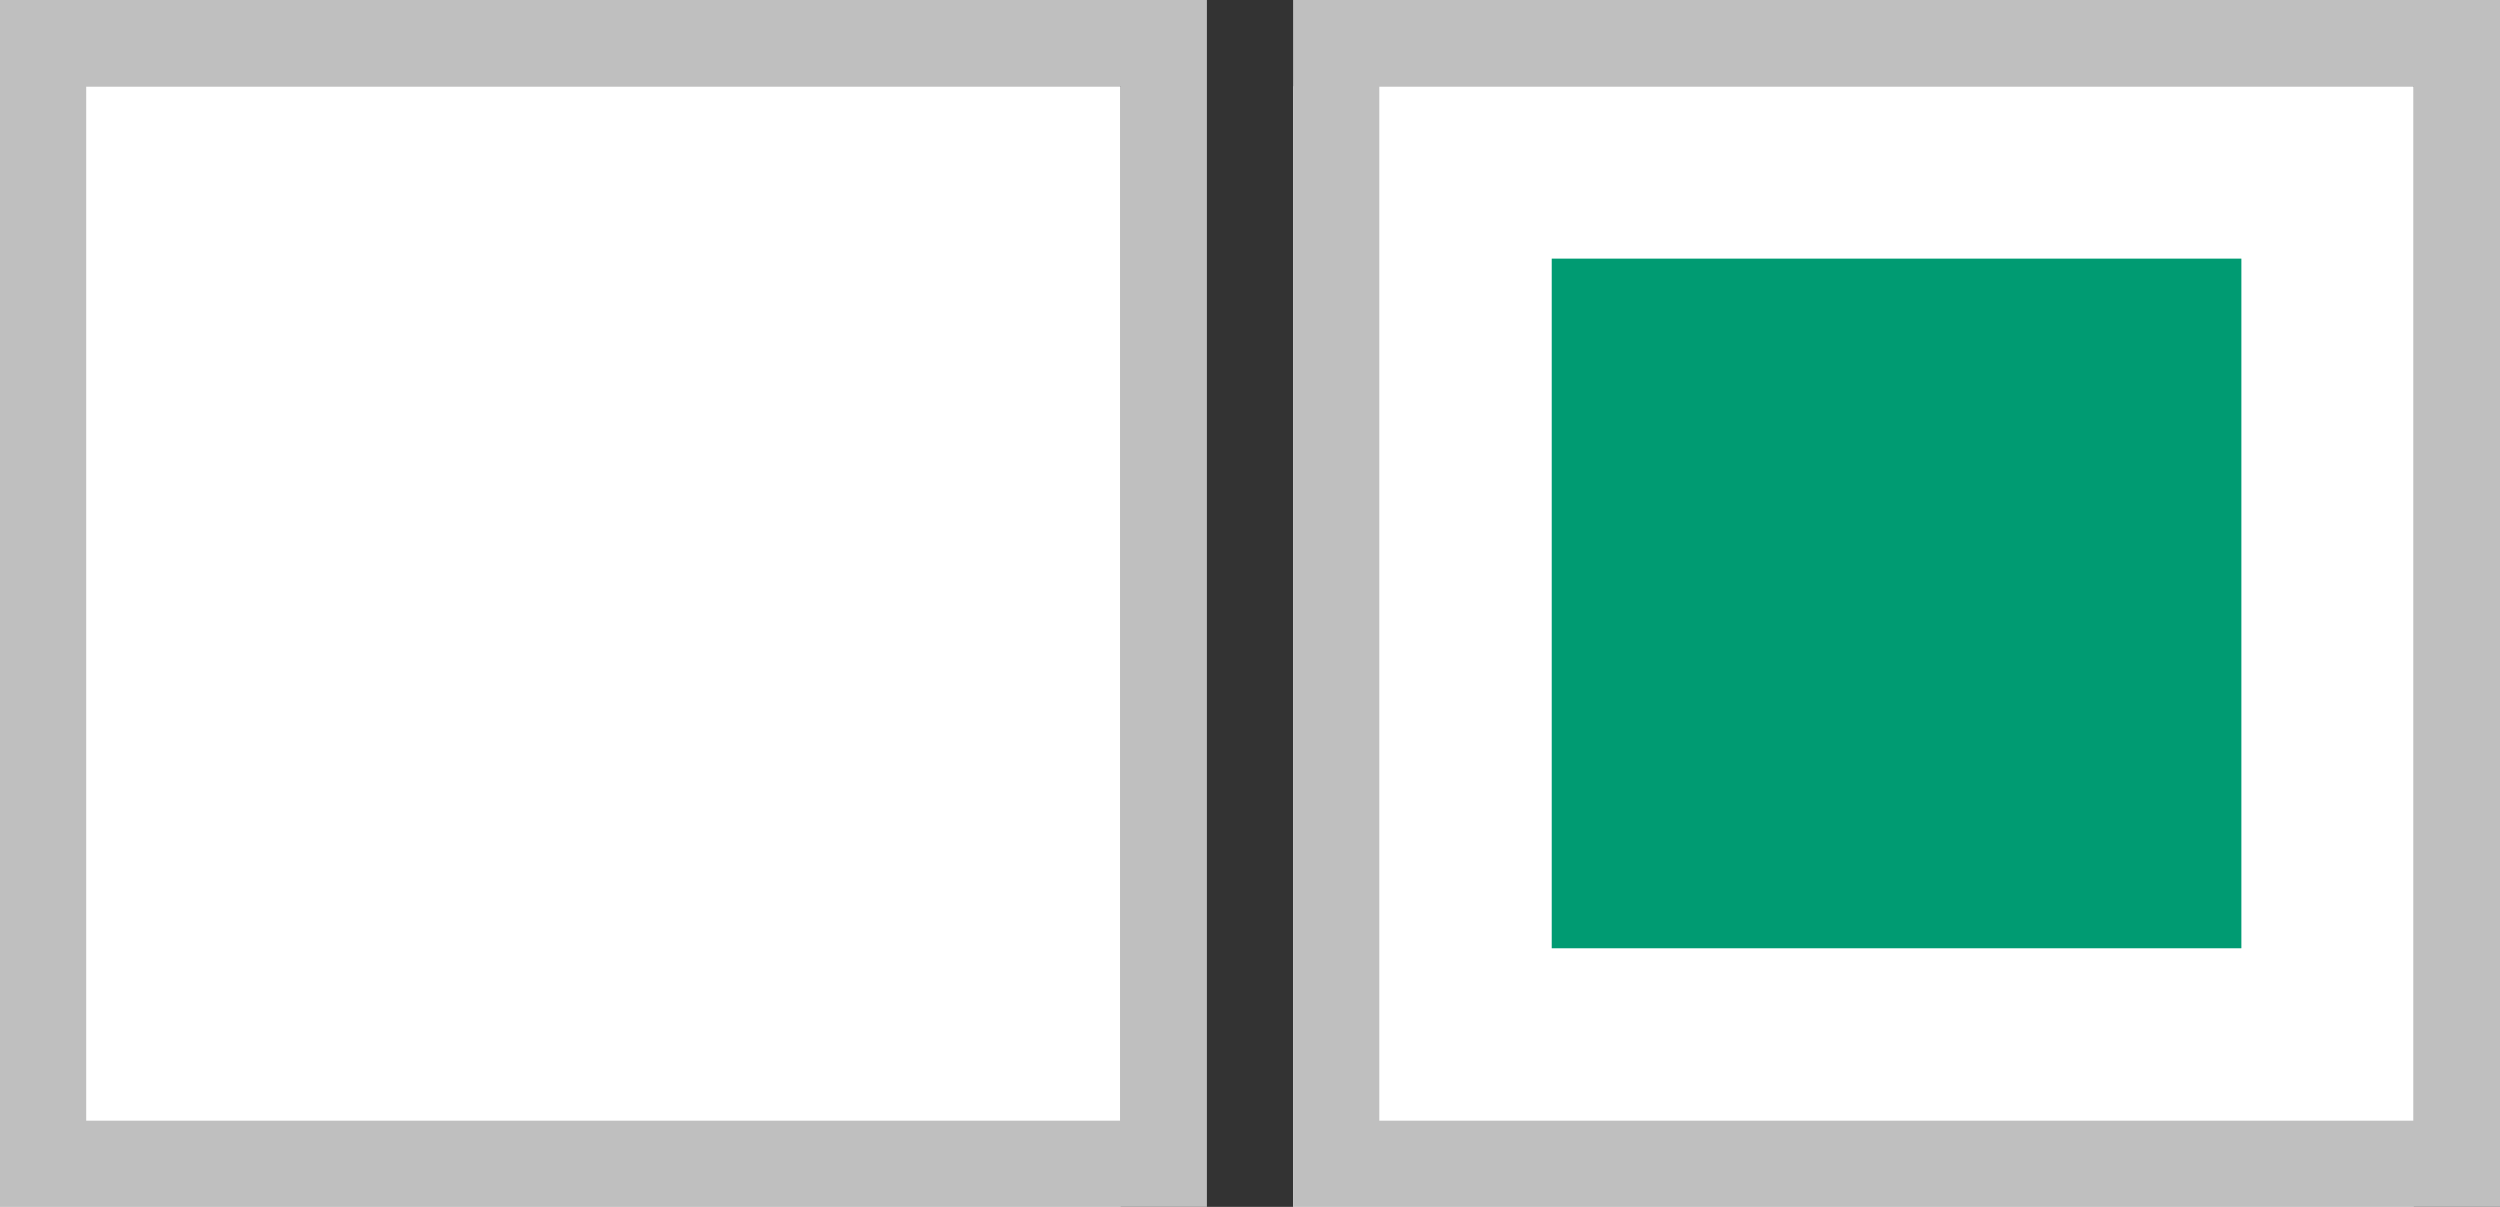 <?xml version="1.0" encoding="utf-8"?>
<!-- Generator: Adobe Illustrator 16.0.0, SVG Export Plug-In . SVG Version: 6.00 Build 0)  -->
<!DOCTYPE svg PUBLIC "-//W3C//DTD SVG 1.1//EN" "http://www.w3.org/Graphics/SVG/1.1/DTD/svg11.dtd">
<svg version="1.1" id="Layer_1" xmlns="http://www.w3.org/2000/svg" xmlns:xlink="http://www.w3.org/1999/xlink" x="0px" y="0px"
	 width="29px" height="14px" viewBox="0 0 29 14" enable-background="new 0 0 29 14" xml:space="preserve">
<rect x="0" y="0" width="29" height="14" fill="#333333" stroke="none"/>
<g>
	<rect y="1" fill="#FFFFFF" width="13" height="13"/>
	<path fill="#BFBFBF" d="M14,14H0V0h14V14z M1,13h12V1H1V13z"/>
</g>
<g>
	<rect x="15" y="1" fill="#FFFFFF" width="13" height="13"/>
	<path fill="#BFBFBF" d="M29,14H15V0h14V14z M16,13h12V1H16V13z"/>
</g>
<rect x="18" y="3" fill="#009B72" width="8" height="8"/>
</svg>
